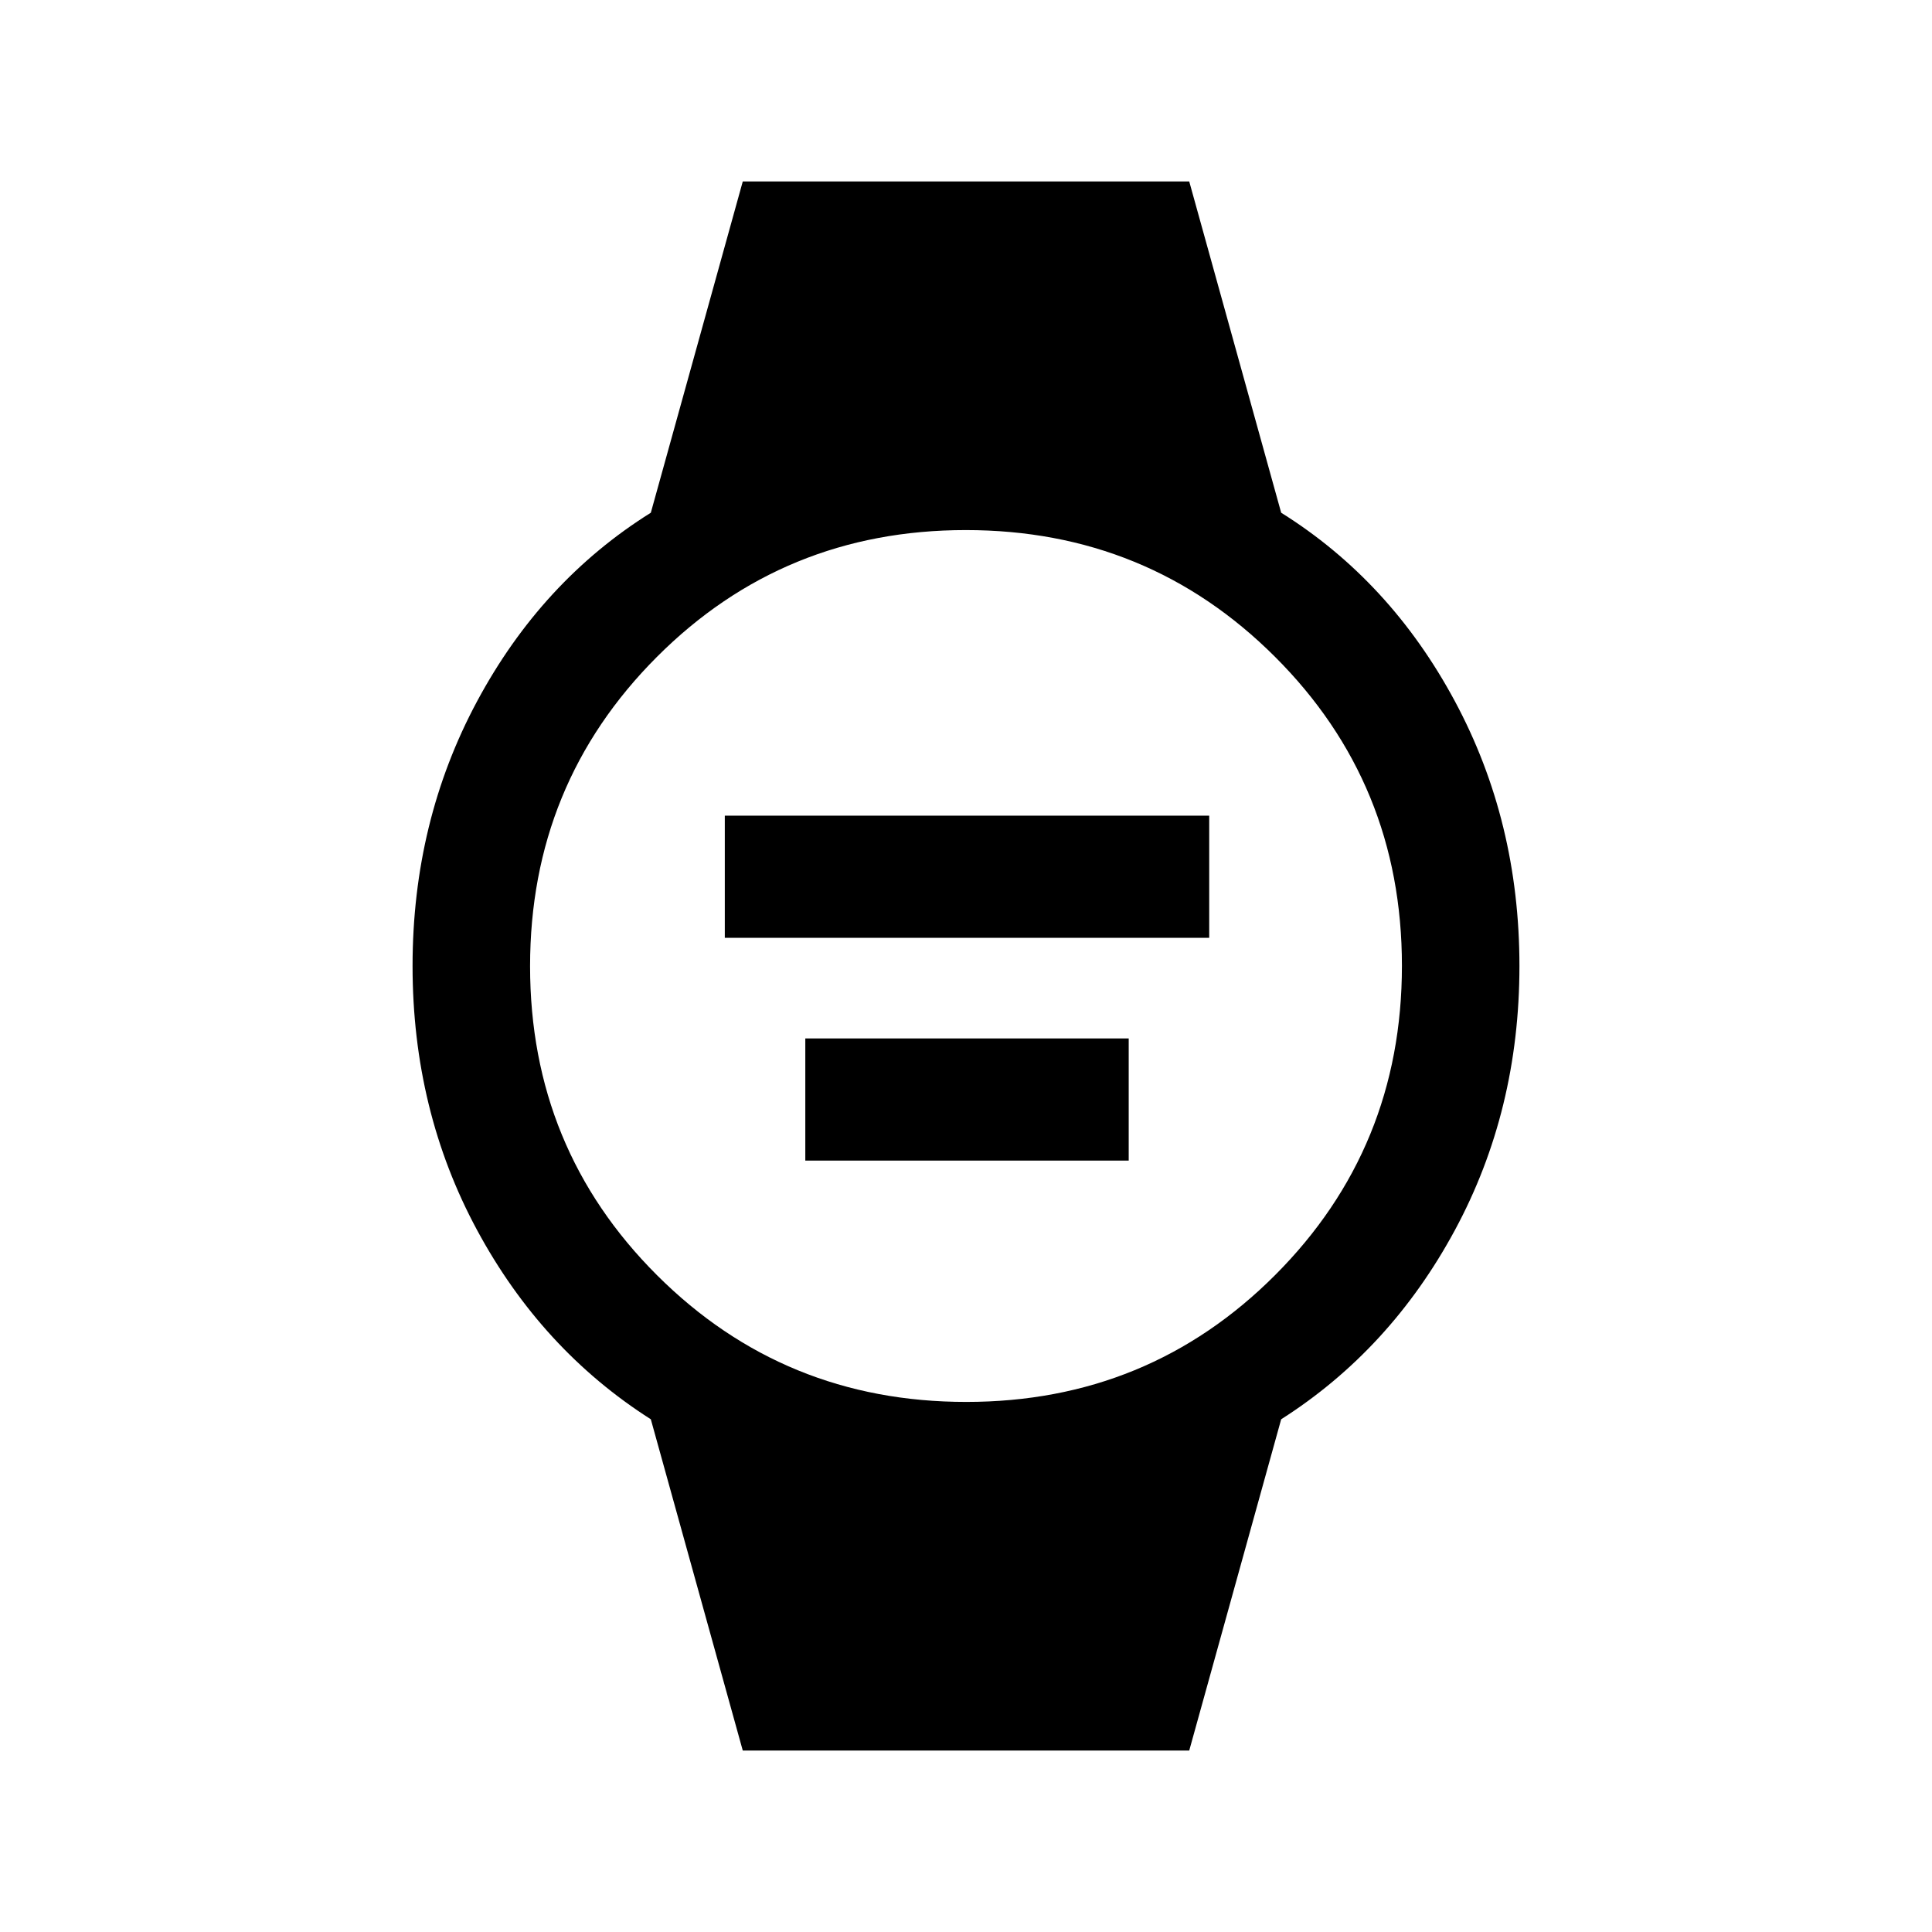 <svg xmlns="http://www.w3.org/2000/svg" height="48" viewBox="0 -960 960 960" width="48"><path d="M360.15-494v-60.69h240.7V-494h-240.7Zm40 110.69V-444h160.7v60.69h-160.7ZM369.08-90.16l-45.69-164.61q-54.23-34.54-86.31-93.96Q205-408.16 205-480t32.08-131.57q32.08-59.74 86.31-93.66l45.69-164.61h221.84l45.69 164.61q54.23 33.92 86.31 93.66Q755-551.84 755-480t-32.08 131.27q-32.08 59.42-86.31 93.96L590.92-90.16H369.08Zm111.04-173.23q90.57 0 153.53-63.08 62.96-63.08 62.96-153.65 0-90.57-63.08-153.53-63.08-62.96-153.65-62.96-90.57 0-153.53 63.08-62.96 63.08-62.96 153.65 0 90.57 63.08 153.53 63.08 62.96 153.65 62.96Z"/></svg>